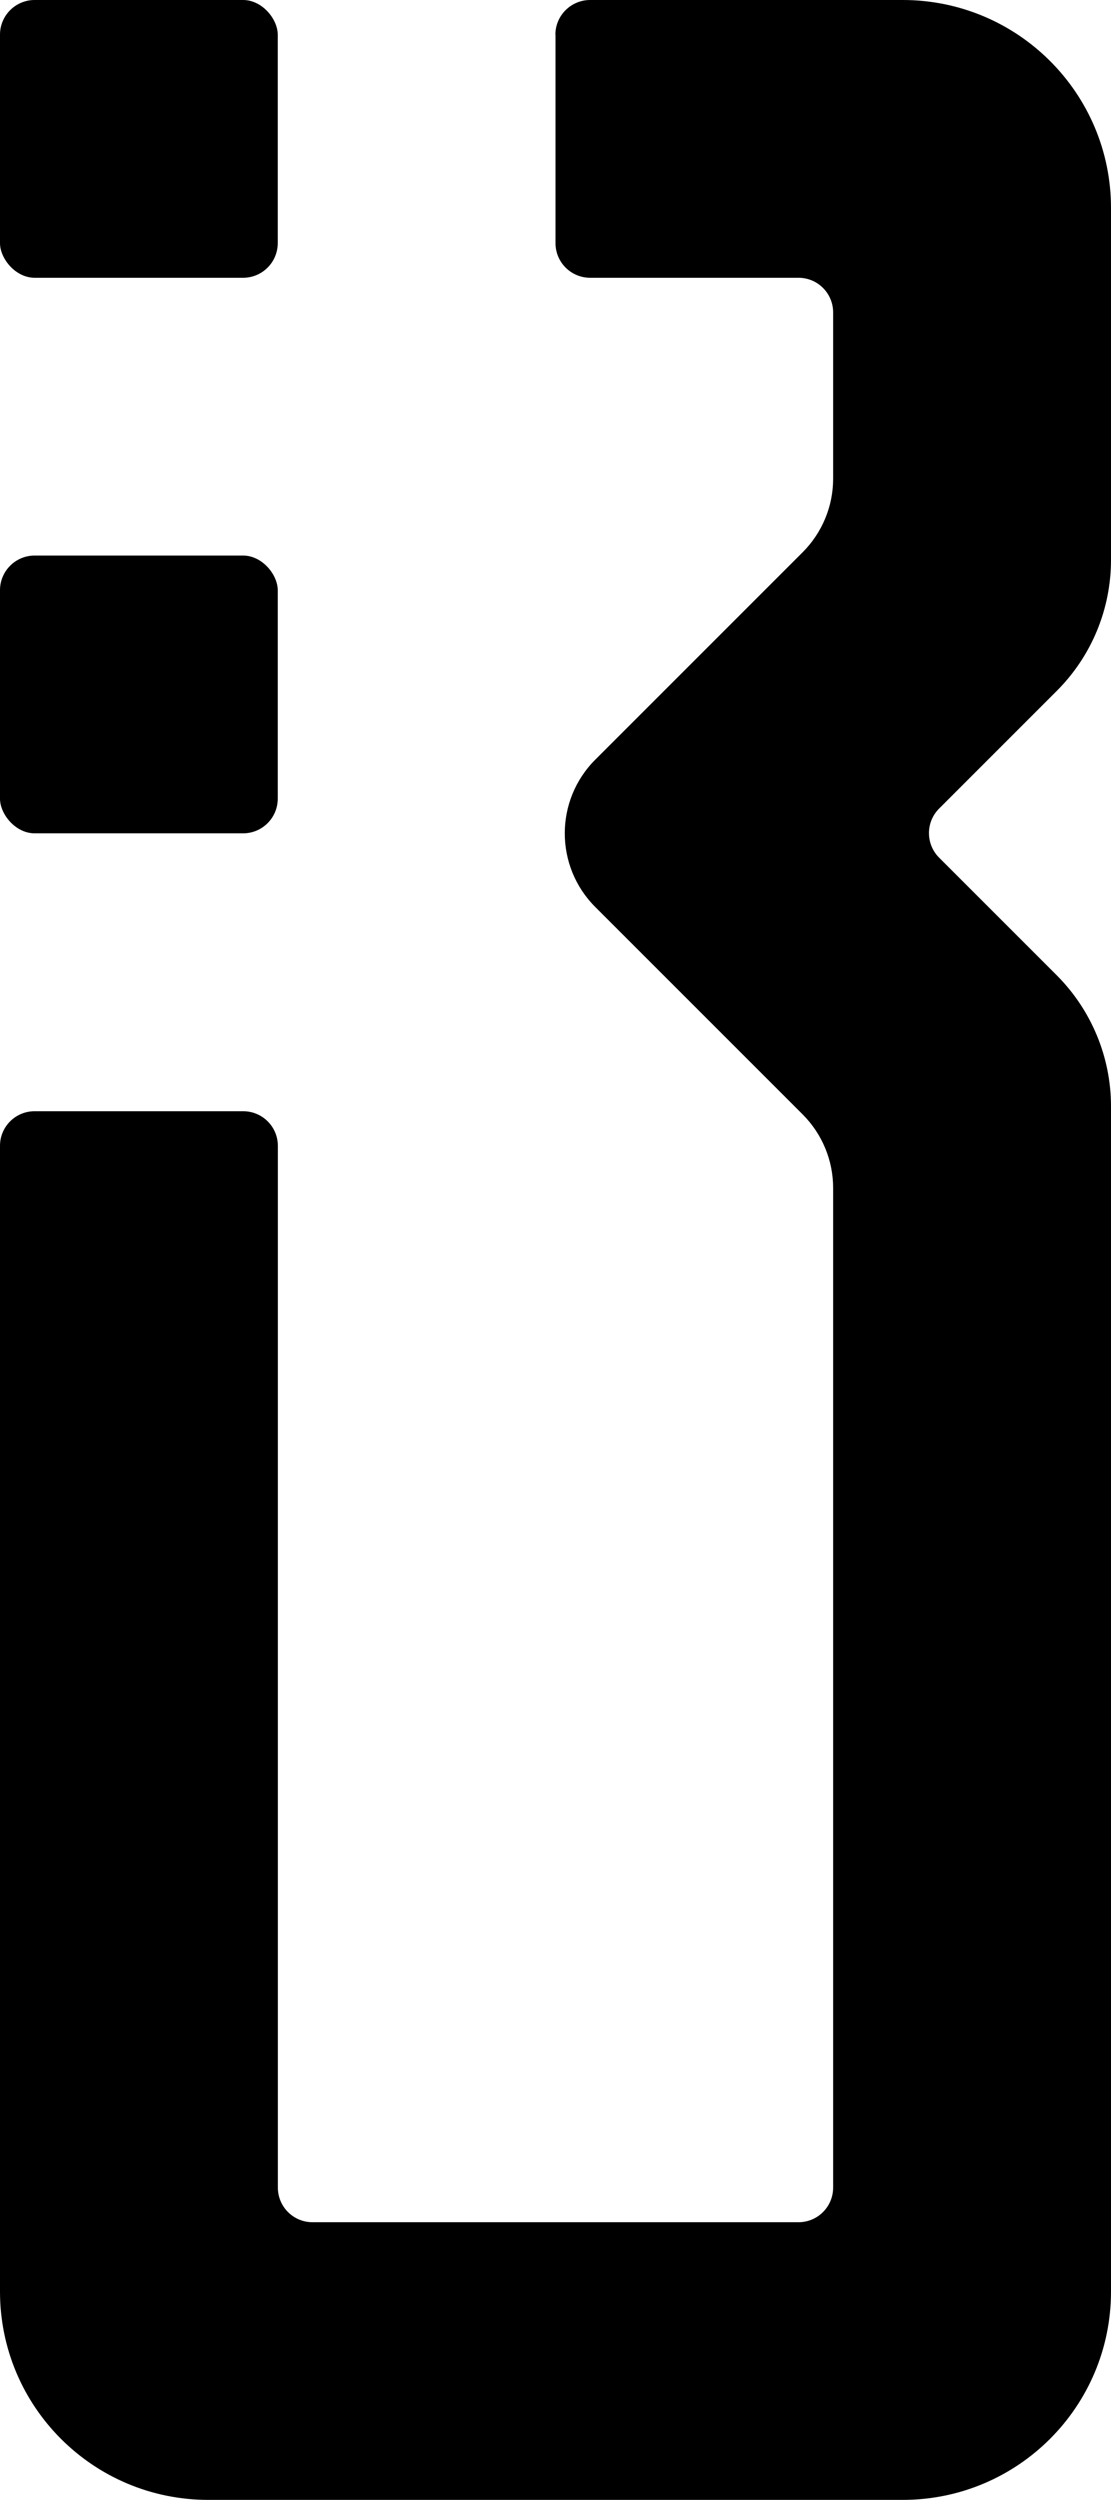 <?xml version="1.0" encoding="UTF-8"?>
<svg id="Layer_1" data-name="Layer 1" xmlns="http://www.w3.org/2000/svg" viewBox="0 0 100 225">
  <rect x="0" y="0" width="25" height="25" rx="3.12" ry="3.12"/>
  <rect x="0" y="50" width="25" height="25" rx="3.12" ry="3.12"/>
  <path d="M50,3.13v18.75c0,1.73,1.4,3.12,3.12,3.12h18.75c1.73,0,3.12,1.4,3.12,3.12v14.96c0,2.49-.99,4.87-2.75,6.63l-7.61,7.61-11.05,11.05c-3.66,3.66-3.66,9.6,0,13.26l11.05,11.05,7.61,7.61c1.76,1.76,2.75,4.14,2.75,6.63v89.96c0,1.73-1.4,3.12-3.12,3.12H28.13c-1.73,0-3.12-1.4-3.12-3.12v-93.75c0-1.73-1.4-3.12-3.12-3.12H3.13C1.4,100,0,101.4,0,103.12v103.12c0,10.36,8.39,18.75,18.75,18.75h6.25s50,0,50,0h6.25c10.36,0,18.75-8.39,18.75-18.75v-6.25s0-100.42,0-100.42c0-4.42-1.76-8.66-4.88-11.79l-10.59-10.59c-1.22-1.22-1.22-3.2,0-4.42l10.59-10.59c3.13-3.13,4.88-7.36,4.88-11.79v-31.67C100,8.39,91.61,0,81.25,0h-28.13c-1.73,0-3.13,1.4-3.13,3.12Z"/>
</svg>